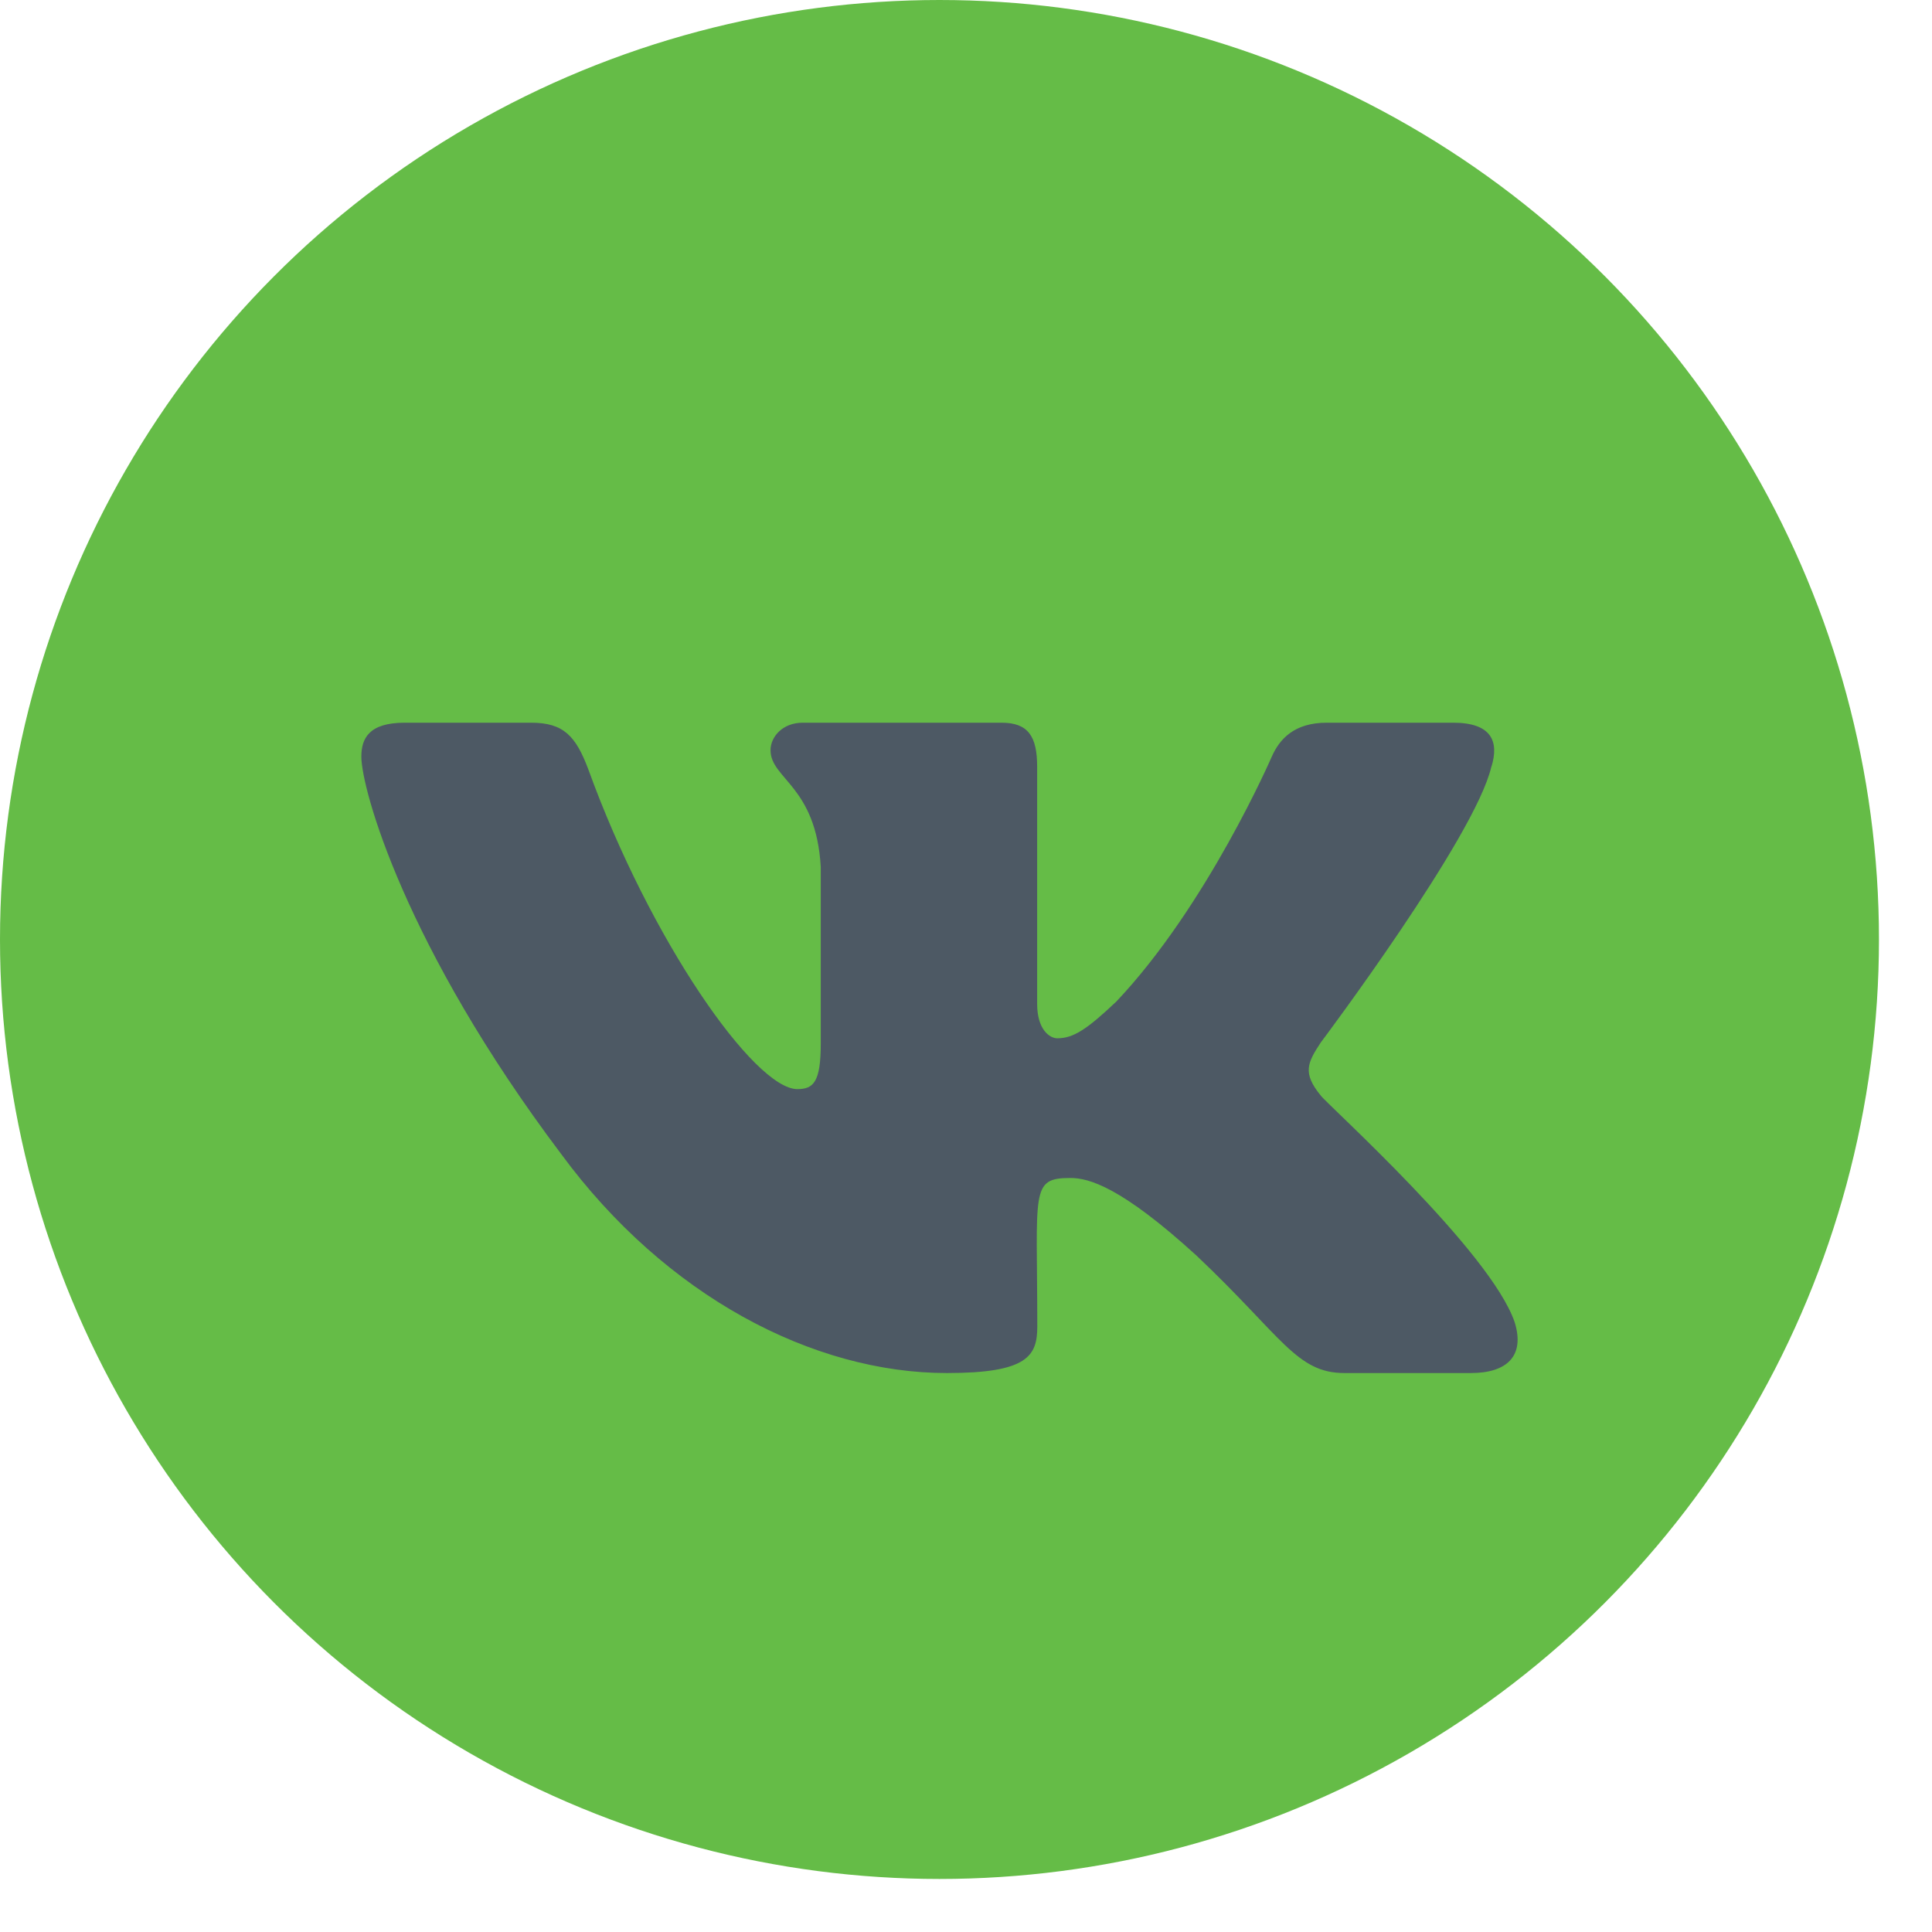 <svg width="29" height="29" viewBox="0 0 29 29" fill="none" xmlns="http://www.w3.org/2000/svg">
<circle cx="14.102" cy="14.102" r="14.102" fill="#65BC47"/>
<path d="M19.826 16.446C19.546 16.104 19.626 15.952 19.826 15.647C19.83 15.643 22.146 12.557 22.385 11.51L22.387 11.509C22.505 11.128 22.387 10.848 21.813 10.848H19.915C19.432 10.848 19.209 11.088 19.09 11.357C19.09 11.357 18.124 13.588 16.757 15.033C16.316 15.451 16.112 15.585 15.871 15.585C15.753 15.585 15.568 15.451 15.568 15.069V11.509C15.568 11.052 15.433 10.848 15.033 10.848H12.049C11.746 10.848 11.566 11.061 11.566 11.26C11.566 11.694 12.249 11.793 12.32 13.014V15.661C12.32 16.242 12.211 16.348 11.969 16.348C11.324 16.348 9.758 14.109 8.83 11.546C8.643 11.049 8.46 10.848 7.973 10.848H6.075C5.533 10.848 5.424 11.089 5.424 11.358C5.424 11.834 6.069 14.198 8.424 17.323C9.993 19.455 12.203 20.61 14.214 20.61C15.422 20.61 15.57 20.354 15.57 19.913C15.57 17.875 15.46 17.682 16.066 17.682C16.346 17.682 16.829 17.816 17.958 18.845C19.247 20.064 19.459 20.61 20.181 20.61H22.078C22.619 20.61 22.893 20.354 22.736 19.848C22.375 18.783 19.936 16.592 19.826 16.446Z" fill="#4D5964"/>
</svg>
